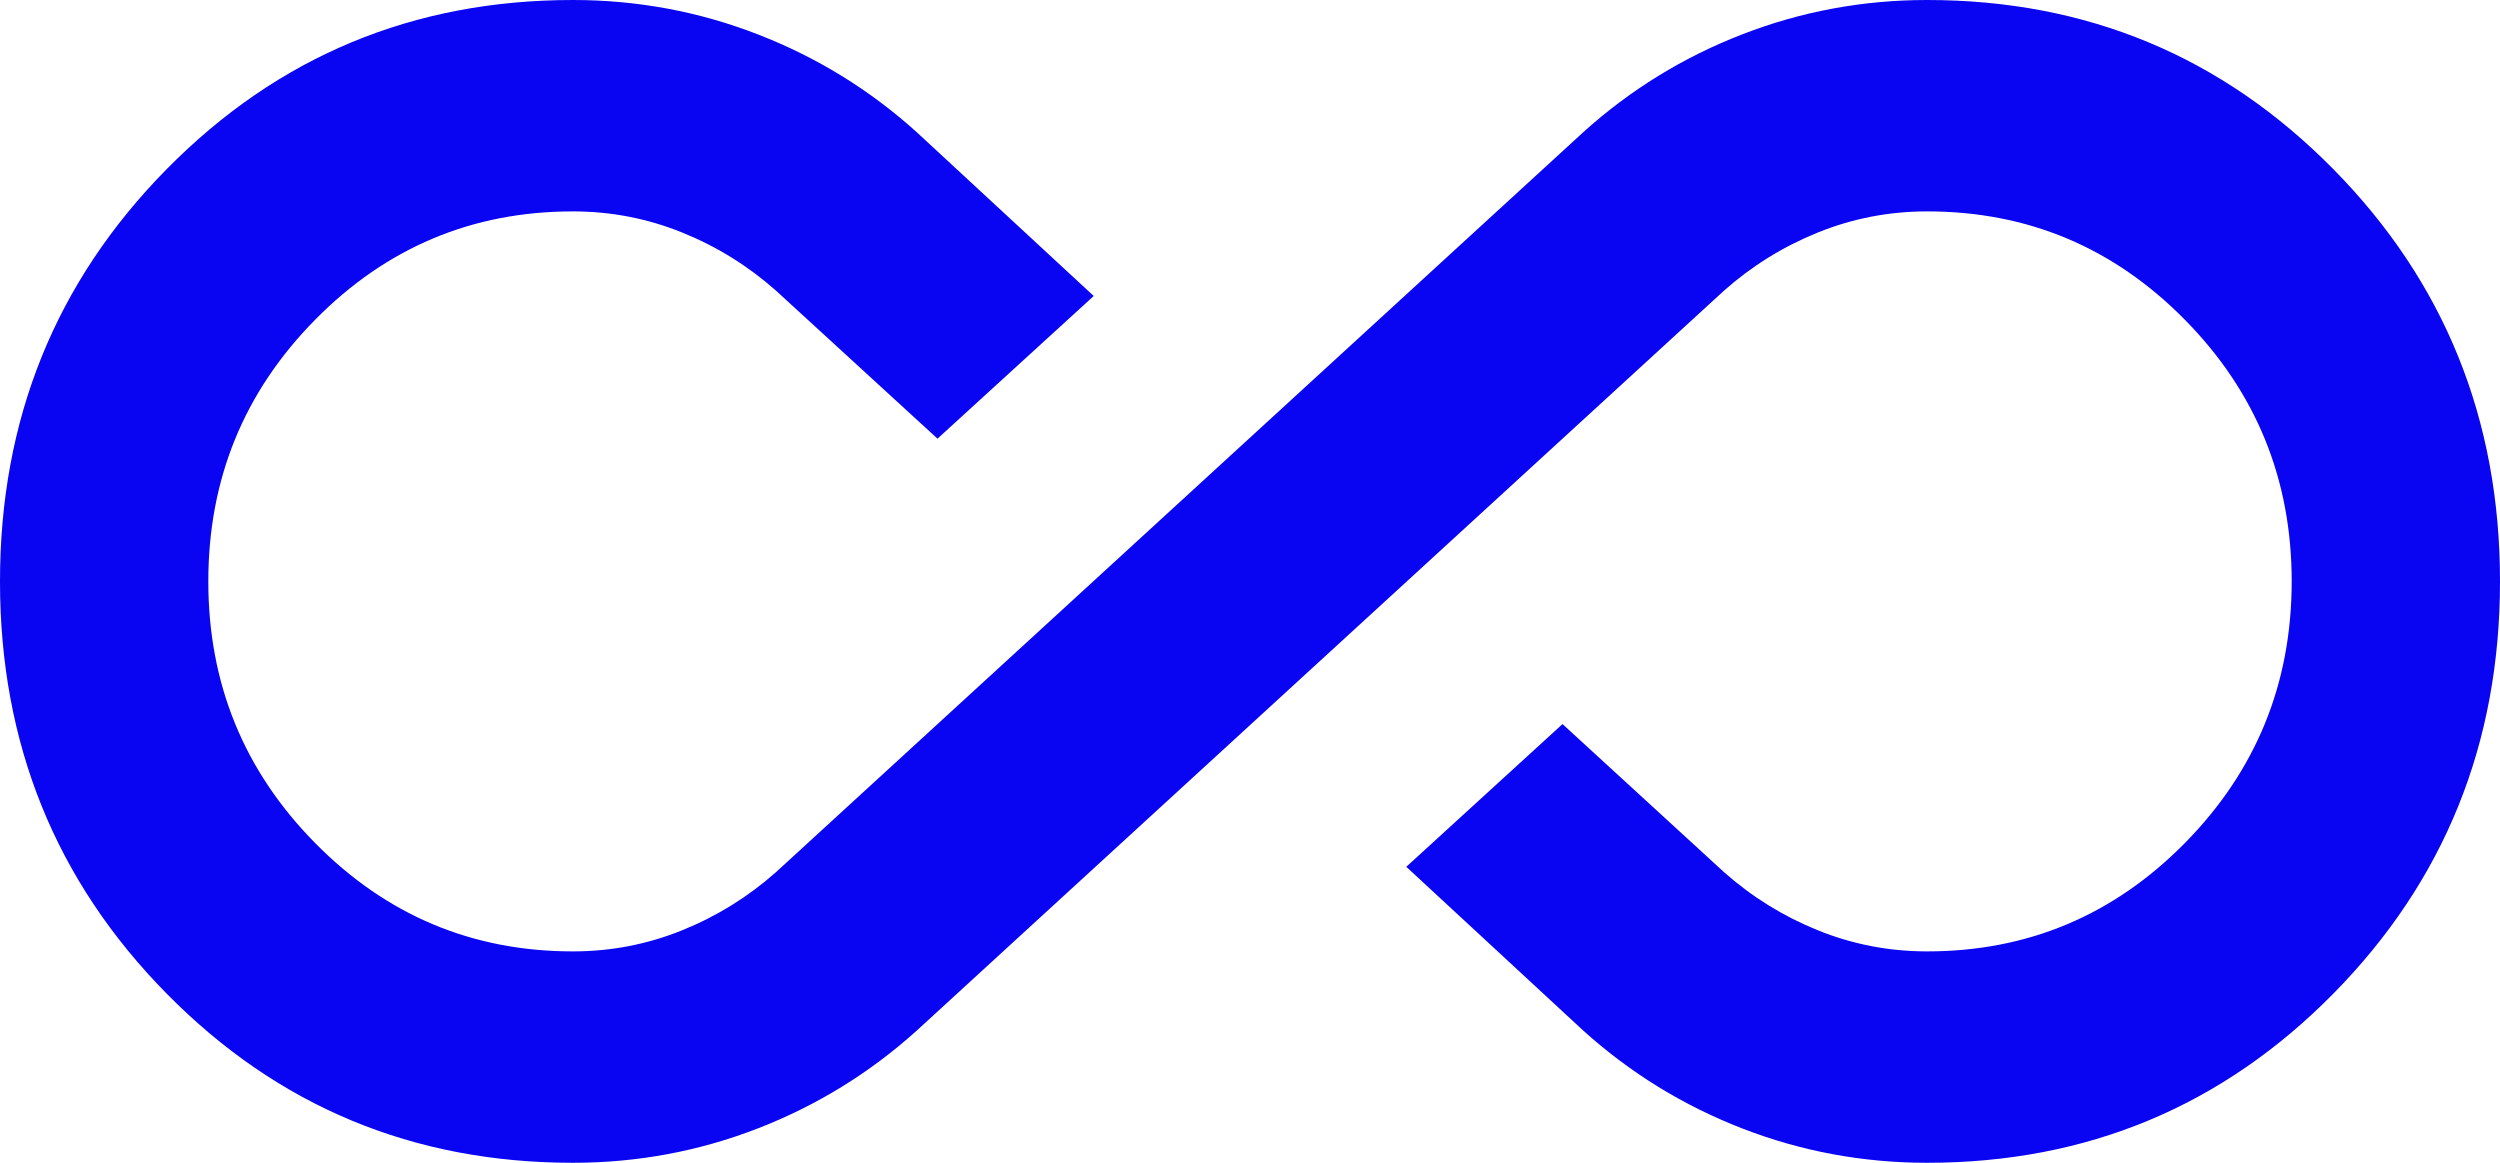<svg width="43" height="20" viewBox="0 0 43 20" fill="none" xmlns="http://www.w3.org/2000/svg">
<path id="Vector" d="M9.854 20C7.107 20 4.778 19.03 2.867 17.091C0.956 15.152 0 12.788 0 10C0 7.212 0.956 4.848 2.867 2.909C4.778 0.97 7.107 0 9.854 0C10.959 0 12.019 0.197 13.034 0.591C14.05 0.985 14.96 1.545 15.767 2.273L18.812 5.091L16.125 7.545L13.348 5C12.87 4.576 12.333 4.242 11.735 4C11.138 3.758 10.511 3.636 9.854 3.636C8.122 3.636 6.644 4.258 5.42 5.5C4.195 6.742 3.583 8.242 3.583 10C3.583 11.758 4.195 13.258 5.42 14.5C6.644 15.742 8.122 16.364 9.854 16.364C10.511 16.364 11.138 16.242 11.735 16C12.333 15.758 12.87 15.424 13.348 15L27.233 2.273C28.04 1.545 28.95 0.985 29.966 0.591C30.981 0.197 32.041 0 33.146 0C35.893 0 38.222 0.97 40.133 2.909C42.044 4.848 43 7.212 43 10C43 12.788 42.044 15.152 40.133 17.091C38.222 19.03 35.893 20 33.146 20C32.041 20 30.981 19.803 29.966 19.409C28.95 19.015 28.04 18.454 27.233 17.727L24.188 14.909L26.875 12.454L29.652 15C30.13 15.424 30.667 15.758 31.265 16C31.862 16.242 32.489 16.364 33.146 16.364C34.878 16.364 36.356 15.742 37.58 14.5C38.804 13.258 39.417 11.758 39.417 10C39.417 8.242 38.804 6.742 37.58 5.5C36.356 4.258 34.878 3.636 33.146 3.636C32.489 3.636 31.862 3.758 31.265 4C30.667 4.242 30.13 4.576 29.652 5L15.767 17.727C14.96 18.454 14.05 19.015 13.034 19.409C12.019 19.803 10.959 20 9.854 20Z" fill="#0904F2"/>
</svg>
